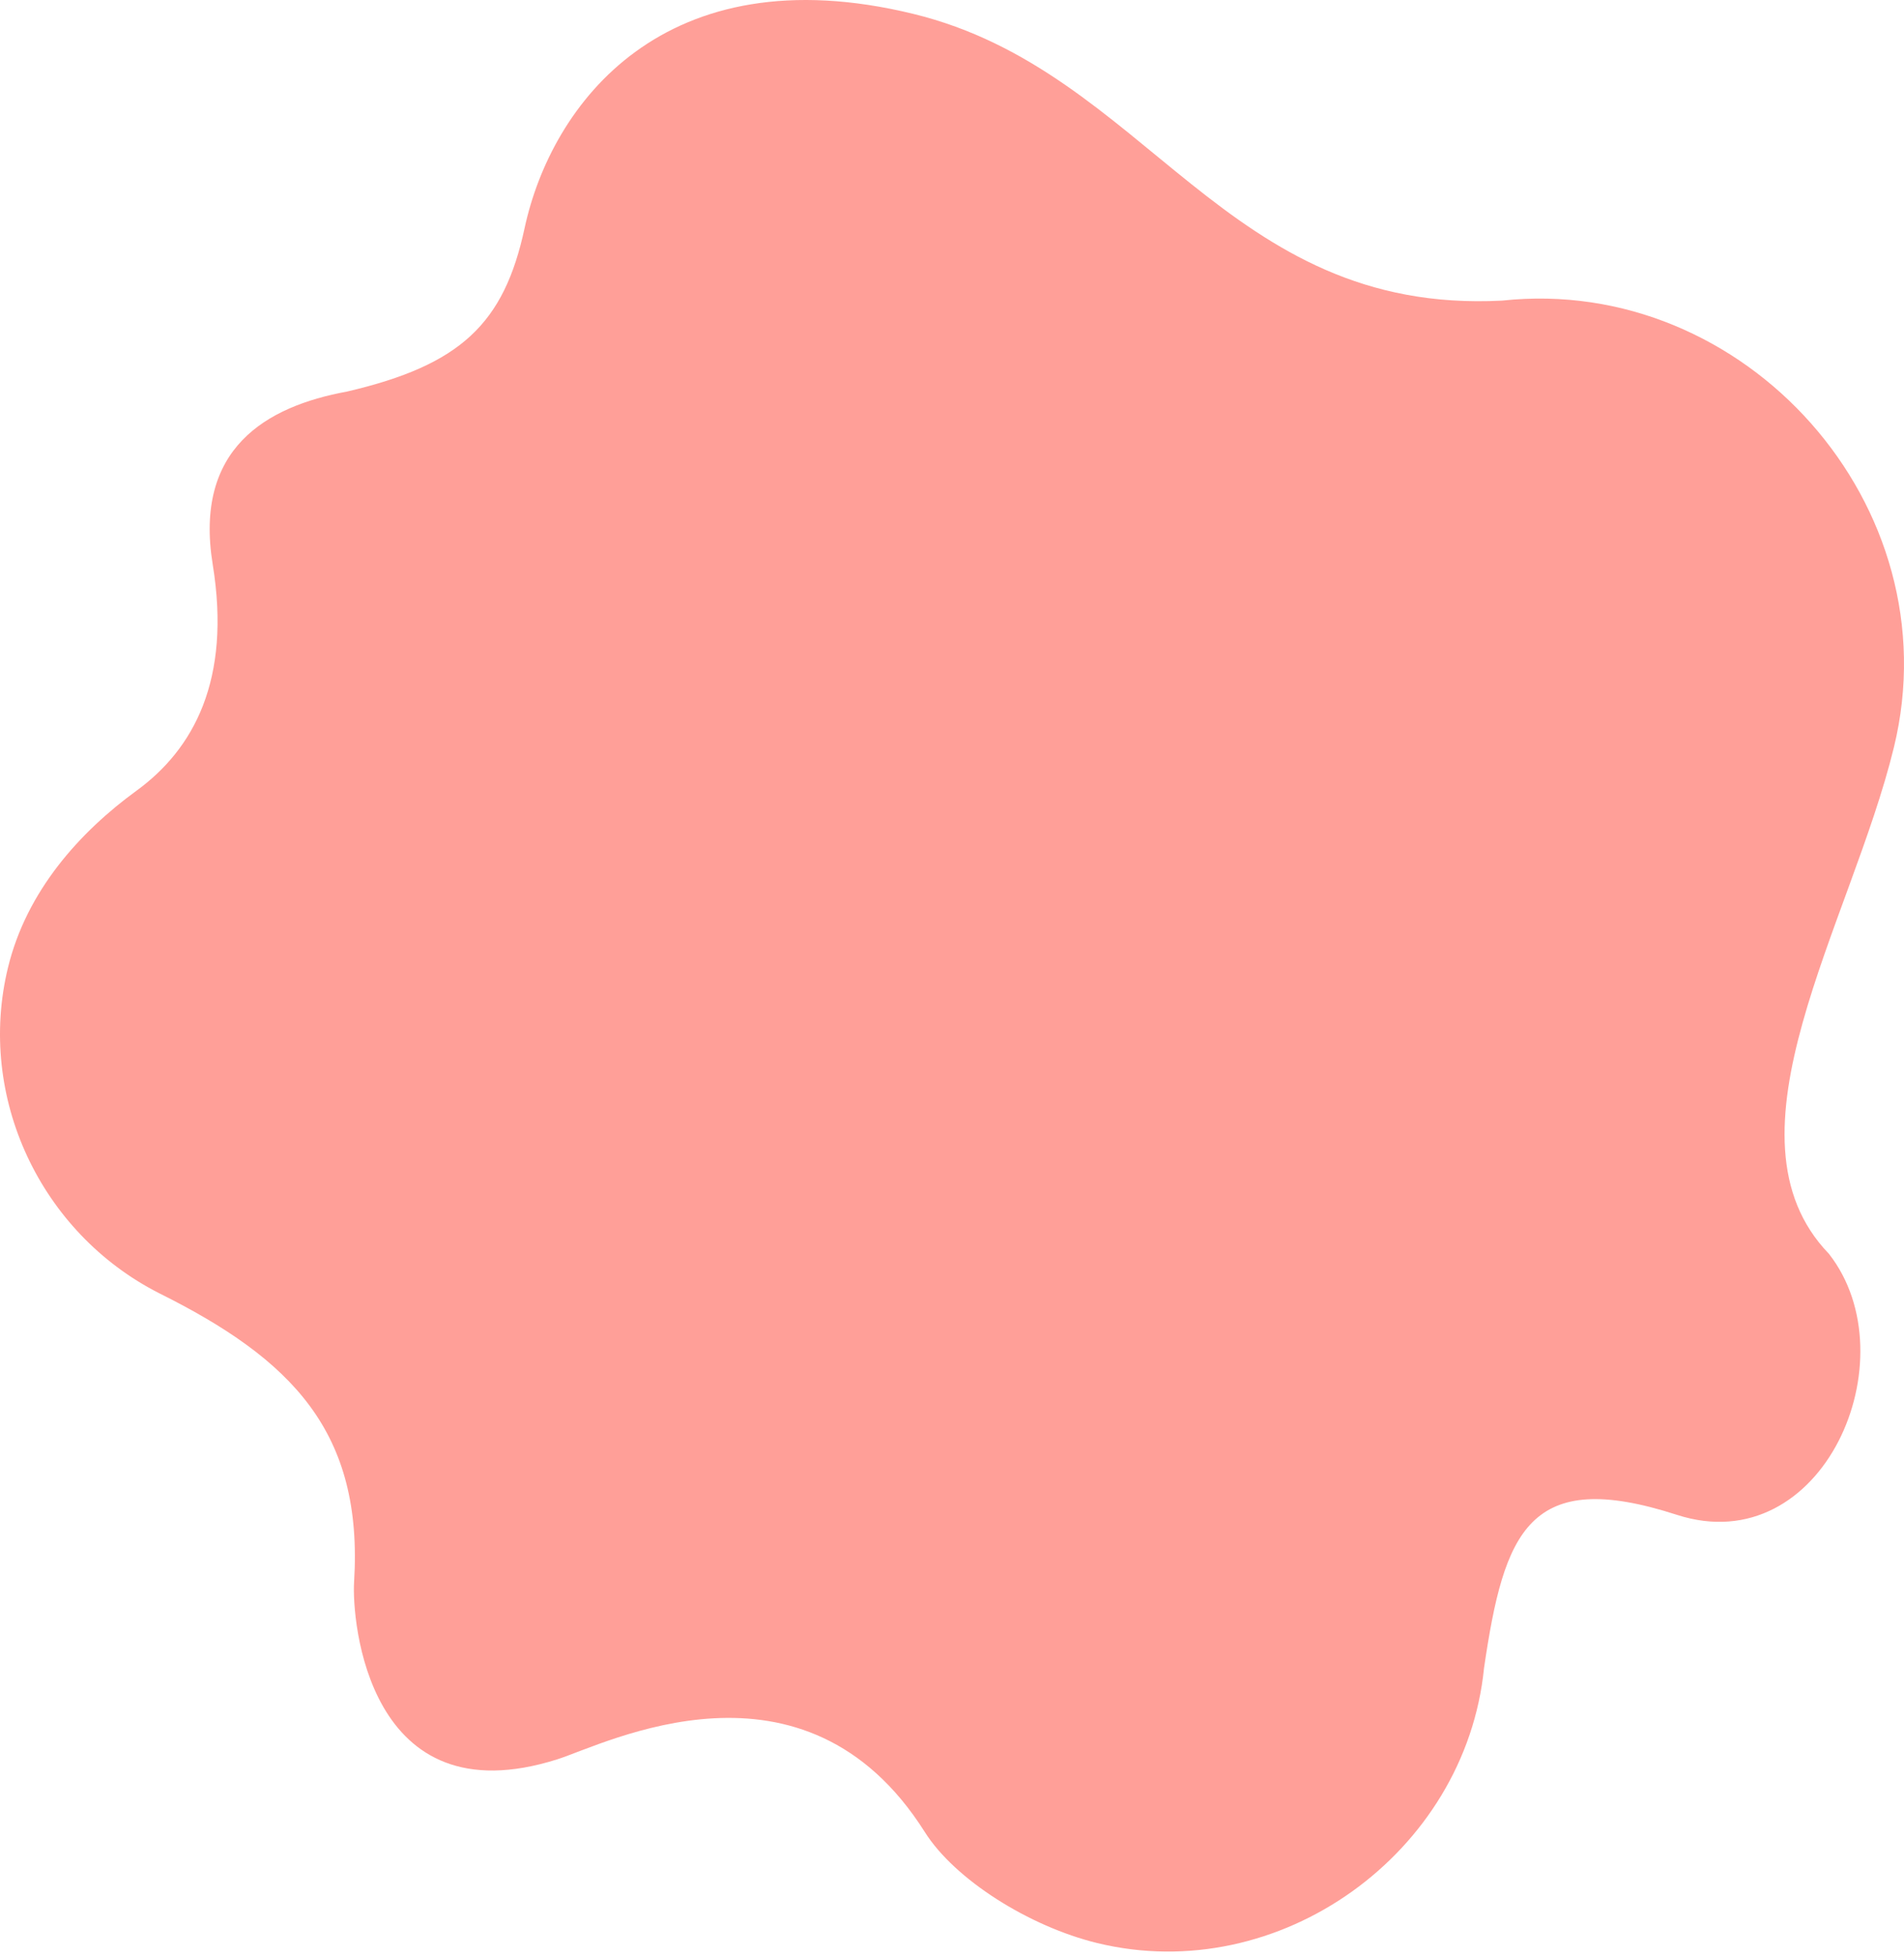 <svg width="300" height="308" viewBox="0 0 300 308" fill="none" xmlns="http://www.w3.org/2000/svg">
<path d="M236.664 47.342C192.847 49.599 180.827 11.182 143.912 2.188C104.599 -7.395 86.855 16.447 82.653 35.941C79.415 50.967 72.607 57.49 54.666 61.668C41.878 64.014 30.547 70.66 33.515 88.889C36.483 107.117 30.467 118.002 21.511 124.522C12.556 131.044 4.201 140.303 1.262 152.364C-3.715 172.782 6.403 194.167 25.051 203.649C46.007 214.077 57.261 225.493 55.789 249.169C55.421 255.086 57.891 286.569 87.852 277.053C95.419 274.65 126.723 258.441 145.72 288.524C150.45 296.014 162.163 303.385 172.866 305.997C201.568 312.991 230.913 291.832 233.827 262.698C236.987 241.141 240.909 231.032 264.212 238.562C287.27 246.012 301.069 213.918 288.167 197.454C270.261 178.898 291.628 145.526 298.413 117.68C307.688 79.618 274.91 43.197 236.664 47.342Z" fill="#FF9F98"/>
</svg>
